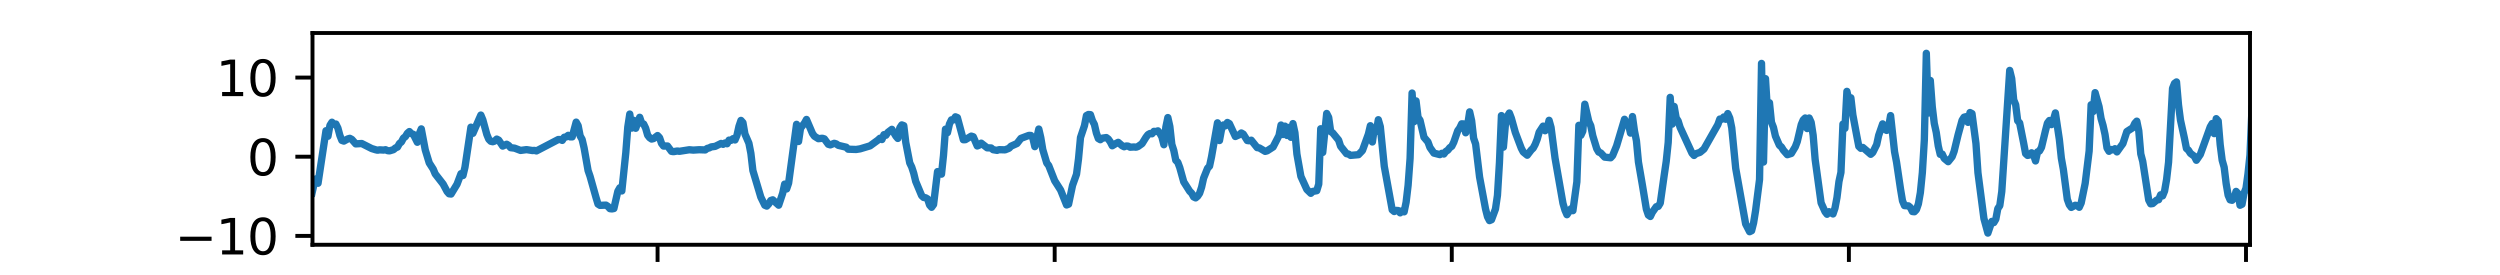 <?xml version="1.0" encoding="utf-8" standalone="no"?>
<!DOCTYPE svg PUBLIC "-//W3C//DTD SVG 1.1//EN"
  "http://www.w3.org/Graphics/SVG/1.1/DTD/svg11.dtd">
<svg height="56.16pt" version="1.1" viewBox="0 0 510.48 56.16" width="510.48pt" xmlns="http://www.w3.org/2000/svg" xmlns:xlink="http://www.w3.org/1999/xlink">
 <defs>
  <style type="text/css">*{stroke-linecap:butt;stroke-linejoin:round;}</style>
 </defs>
 <g id="figure_1">
  <g id="patch_1">
   <path d="M 0 56.16 
L 510.48 56.16 
L 510.48 0 
L 0 0 
z
" style="fill:#ffffff;"/>
  </g>
  <g id="axes_1">
   <g id="patch_2">
    <path d="M 63.81 49.982 
L 459.432 49.982 
L 459.432 6.739 
L 63.81 6.739 
z
" style="fill:#ffffff;"/>
   </g>
   <g id="matplotlib.axis_1">
    <g id="xtick_1">
     <g id="line2d_1">
      <defs>
       <path d="M 0 0 
L 0 3.5 
" id="me8c9a68ef8" style="stroke:#000000;stroke-width:0.8;"/>
      </defs>
      <g>
       <use style="stroke:#000000;stroke-width:0.8;" x="134.27" xlink:href="#me8c9a68ef8" y="49.982"/>
      </g>
     </g>
     <g id="text_1">
      <!-- 3200 -->
      <g transform="translate(121.545 64.581)scale(0.1 -0.1)">
       <defs>
        <path d="M 2597 2516 
Q 3050 2419 3304 2112 
Q 3559 1806 3559 1356 
Q 3559 666 3084 287 
Q 2609 -91 1734 -91 
Q 1441 -91 1130 -33 
Q 819 25 488 141 
L 488 750 
Q 750 597 1062 519 
Q 1375 441 1716 441 
Q 2309 441 2620 675 
Q 2931 909 2931 1356 
Q 2931 1769 2642 2001 
Q 2353 2234 1838 2234 
L 1294 2234 
L 1294 2753 
L 1863 2753 
Q 2328 2753 2575 2939 
Q 2822 3125 2822 3475 
Q 2822 3834 2567 4026 
Q 2313 4219 1838 4219 
Q 1578 4219 1281 4162 
Q 984 4106 628 3988 
L 628 4550 
Q 988 4650 1302 4700 
Q 1616 4750 1894 4750 
Q 2613 4750 3031 4423 
Q 3450 4097 3450 3541 
Q 3450 3153 3228 2886 
Q 3006 2619 2597 2516 
z
" id="DejaVuSans-33" transform="scale(0.016)"/>
        <path d="M 1228 531 
L 3431 531 
L 3431 0 
L 469 0 
L 469 531 
Q 828 903 1448 1529 
Q 2069 2156 2228 2338 
Q 2531 2678 2651 2914 
Q 2772 3150 2772 3378 
Q 2772 3750 2511 3984 
Q 2250 4219 1831 4219 
Q 1534 4219 1204 4116 
Q 875 4013 500 3803 
L 500 4441 
Q 881 4594 1212 4672 
Q 1544 4750 1819 4750 
Q 2544 4750 2975 4387 
Q 3406 4025 3406 3419 
Q 3406 3131 3298 2873 
Q 3191 2616 2906 2266 
Q 2828 2175 2409 1742 
Q 1991 1309 1228 531 
z
" id="DejaVuSans-32" transform="scale(0.016)"/>
        <path d="M 2034 4250 
Q 1547 4250 1301 3770 
Q 1056 3291 1056 2328 
Q 1056 1369 1301 889 
Q 1547 409 2034 409 
Q 2525 409 2770 889 
Q 3016 1369 3016 2328 
Q 3016 3291 2770 3770 
Q 2525 4250 2034 4250 
z
M 2034 4750 
Q 2819 4750 3233 4129 
Q 3647 3509 3647 2328 
Q 3647 1150 3233 529 
Q 2819 -91 2034 -91 
Q 1250 -91 836 529 
Q 422 1150 422 2328 
Q 422 3509 836 4129 
Q 1250 4750 2034 4750 
z
" id="DejaVuSans-30" transform="scale(0.016)"/>
       </defs>
       <use xlink:href="#DejaVuSans-33"/>
       <use x="63.623" xlink:href="#DejaVuSans-32"/>
       <use x="127.246" xlink:href="#DejaVuSans-30"/>
       <use x="190.869" xlink:href="#DejaVuSans-30"/>
      </g>
     </g>
    </g>
    <g id="xtick_2">
     <g id="line2d_2">
      <g>
       <use style="stroke:#000000;stroke-width:0.8;" x="215.356" xlink:href="#me8c9a68ef8" y="49.982"/>
      </g>
     </g>
     <g id="text_2">
      <!-- 3400 -->
      <g transform="translate(202.631 64.581)scale(0.1 -0.1)">
       <defs>
        <path d="M 2419 4116 
L 825 1625 
L 2419 1625 
L 2419 4116 
z
M 2253 4666 
L 3047 4666 
L 3047 1625 
L 3713 1625 
L 3713 1100 
L 3047 1100 
L 3047 0 
L 2419 0 
L 2419 1100 
L 313 1100 
L 313 1709 
L 2253 4666 
z
" id="DejaVuSans-34" transform="scale(0.016)"/>
       </defs>
       <use xlink:href="#DejaVuSans-33"/>
       <use x="63.623" xlink:href="#DejaVuSans-34"/>
       <use x="127.246" xlink:href="#DejaVuSans-30"/>
       <use x="190.869" xlink:href="#DejaVuSans-30"/>
      </g>
     </g>
    </g>
    <g id="xtick_3">
     <g id="line2d_3">
      <g>
       <use style="stroke:#000000;stroke-width:0.8;" x="296.442" xlink:href="#me8c9a68ef8" y="49.982"/>
      </g>
     </g>
     <g id="text_3">
      <!-- 3600 -->
      <g transform="translate(283.717 64.581)scale(0.1 -0.1)">
       <defs>
        <path d="M 2113 2584 
Q 1688 2584 1439 2293 
Q 1191 2003 1191 1497 
Q 1191 994 1439 701 
Q 1688 409 2113 409 
Q 2538 409 2786 701 
Q 3034 994 3034 1497 
Q 3034 2003 2786 2293 
Q 2538 2584 2113 2584 
z
M 3366 4563 
L 3366 3988 
Q 3128 4100 2886 4159 
Q 2644 4219 2406 4219 
Q 1781 4219 1451 3797 
Q 1122 3375 1075 2522 
Q 1259 2794 1537 2939 
Q 1816 3084 2150 3084 
Q 2853 3084 3261 2657 
Q 3669 2231 3669 1497 
Q 3669 778 3244 343 
Q 2819 -91 2113 -91 
Q 1303 -91 875 529 
Q 447 1150 447 2328 
Q 447 3434 972 4092 
Q 1497 4750 2381 4750 
Q 2619 4750 2861 4703 
Q 3103 4656 3366 4563 
z
" id="DejaVuSans-36" transform="scale(0.016)"/>
       </defs>
       <use xlink:href="#DejaVuSans-33"/>
       <use x="63.623" xlink:href="#DejaVuSans-36"/>
       <use x="127.246" xlink:href="#DejaVuSans-30"/>
       <use x="190.869" xlink:href="#DejaVuSans-30"/>
      </g>
     </g>
    </g>
    <g id="xtick_4">
     <g id="line2d_4">
      <g>
       <use style="stroke:#000000;stroke-width:0.8;" x="377.528" xlink:href="#me8c9a68ef8" y="49.982"/>
      </g>
     </g>
     <g id="text_4">
      <!-- 3800 -->
      <g transform="translate(364.803 64.581)scale(0.1 -0.1)">
       <defs>
        <path d="M 2034 2216 
Q 1584 2216 1326 1975 
Q 1069 1734 1069 1313 
Q 1069 891 1326 650 
Q 1584 409 2034 409 
Q 2484 409 2743 651 
Q 3003 894 3003 1313 
Q 3003 1734 2745 1975 
Q 2488 2216 2034 2216 
z
M 1403 2484 
Q 997 2584 770 2862 
Q 544 3141 544 3541 
Q 544 4100 942 4425 
Q 1341 4750 2034 4750 
Q 2731 4750 3128 4425 
Q 3525 4100 3525 3541 
Q 3525 3141 3298 2862 
Q 3072 2584 2669 2484 
Q 3125 2378 3379 2068 
Q 3634 1759 3634 1313 
Q 3634 634 3220 271 
Q 2806 -91 2034 -91 
Q 1263 -91 848 271 
Q 434 634 434 1313 
Q 434 1759 690 2068 
Q 947 2378 1403 2484 
z
M 1172 3481 
Q 1172 3119 1398 2916 
Q 1625 2713 2034 2713 
Q 2441 2713 2670 2916 
Q 2900 3119 2900 3481 
Q 2900 3844 2670 4047 
Q 2441 4250 2034 4250 
Q 1625 4250 1398 4047 
Q 1172 3844 1172 3481 
z
" id="DejaVuSans-38" transform="scale(0.016)"/>
       </defs>
       <use xlink:href="#DejaVuSans-33"/>
       <use x="63.623" xlink:href="#DejaVuSans-38"/>
       <use x="127.246" xlink:href="#DejaVuSans-30"/>
       <use x="190.869" xlink:href="#DejaVuSans-30"/>
      </g>
     </g>
    </g>
    <g id="xtick_5">
     <g id="line2d_5">
      <g>
       <use style="stroke:#000000;stroke-width:0.8;" x="458.615" xlink:href="#me8c9a68ef8" y="49.982"/>
      </g>
     </g>
     <g id="text_5">
      <!-- 4000 -->
      <g transform="translate(445.89 64.581)scale(0.1 -0.1)">
       <use xlink:href="#DejaVuSans-34"/>
       <use x="63.623" xlink:href="#DejaVuSans-30"/>
       <use x="127.246" xlink:href="#DejaVuSans-30"/>
       <use x="190.869" xlink:href="#DejaVuSans-30"/>
      </g>
     </g>
    </g>
   </g>
   <g id="matplotlib.axis_2">
    <g id="ytick_1">
     <g id="line2d_6">
      <defs>
       <path d="M 0 0 
L -3.5 0 
" id="m58c5982523" style="stroke:#000000;stroke-width:0.8;"/>
      </defs>
      <g>
       <use style="stroke:#000000;stroke-width:0.8;" x="63.81" xlink:href="#m58c5982523" y="48.166"/>
      </g>
     </g>
     <g id="text_6">
      <!-- −10 -->
      <g transform="translate(35.705 51.965)scale(0.1 -0.1)">
       <defs>
        <path d="M 678 2272 
L 4684 2272 
L 4684 1741 
L 678 1741 
L 678 2272 
z
" id="DejaVuSans-2212" transform="scale(0.016)"/>
        <path d="M 794 531 
L 1825 531 
L 1825 4091 
L 703 3866 
L 703 4441 
L 1819 4666 
L 2450 4666 
L 2450 531 
L 3481 531 
L 3481 0 
L 794 0 
L 794 531 
z
" id="DejaVuSans-31" transform="scale(0.016)"/>
       </defs>
       <use xlink:href="#DejaVuSans-2212"/>
       <use x="83.789" xlink:href="#DejaVuSans-31"/>
       <use x="147.412" xlink:href="#DejaVuSans-30"/>
      </g>
     </g>
    </g>
    <g id="ytick_2">
     <g id="line2d_7">
      <g>
       <use style="stroke:#000000;stroke-width:0.8;" x="63.81" xlink:href="#m58c5982523" y="32.001"/>
      </g>
     </g>
     <g id="text_7">
      <!-- 0 -->
      <g transform="translate(50.447 35.8)scale(0.1 -0.1)">
       <use xlink:href="#DejaVuSans-30"/>
      </g>
     </g>
    </g>
    <g id="ytick_3">
     <g id="line2d_8">
      <g>
       <use style="stroke:#000000;stroke-width:0.8;" x="63.81" xlink:href="#m58c5982523" y="15.835"/>
      </g>
     </g>
     <g id="text_8">
      <!-- 10 -->
      <g transform="translate(44.085 19.634)scale(0.1 -0.1)">
       <use xlink:href="#DejaVuSans-31"/>
       <use x="63.623" xlink:href="#DejaVuSans-30"/>
      </g>
     </g>
    </g>
   </g>
   <g id="line2d_9">
    <path clip-path="url(#p6b37f14cc6)" d="M 63.725 39.371 
L 64.13 37.563 
L 64.536 36.518 
L 64.941 37.419 
L 66.563 26.694 
L 66.968 27.821 
L 67.374 25.594 
L 67.779 24.958 
L 68.185 25.381 
L 68.59 25.326 
L 68.996 26.151 
L 69.401 27.66 
L 69.806 28.668 
L 70.212 28.81 
L 71.023 28.364 
L 71.428 28.246 
L 71.834 28.461 
L 72.644 29.379 
L 73.861 29.305 
L 75.888 30.328 
L 76.699 30.58 
L 77.104 30.673 
L 77.51 30.596 
L 78.32 30.643 
L 78.726 30.571 
L 79.131 30.76 
L 79.537 30.807 
L 80.348 30.558 
L 80.753 30.203 
L 81.159 30.035 
L 81.564 29.304 
L 81.969 28.98 
L 82.375 28.199 
L 82.78 27.894 
L 83.186 27.219 
L 83.591 26.866 
L 83.997 27.289 
L 84.402 27.429 
L 85.213 29.048 
L 85.618 27.301 
L 86.024 26.32 
L 86.835 30.609 
L 87.645 33.263 
L 88.456 34.532 
L 88.862 35.502 
L 90.483 37.586 
L 91.294 39.11 
L 91.7 39.57 
L 92.105 39.621 
L 93.321 37.617 
L 94.132 35.465 
L 94.538 35.841 
L 94.943 34.143 
L 96.159 25.97 
L 96.565 27.219 
L 97.781 24.411 
L 98.187 23.498 
L 98.592 24.478 
L 99.403 27.45 
L 99.808 28.435 
L 100.214 28.847 
L 100.619 28.938 
L 101.025 28.802 
L 101.43 28.402 
L 101.835 28.618 
L 102.646 29.83 
L 103.457 29.451 
L 103.863 29.702 
L 104.268 30.154 
L 105.079 30.254 
L 106.295 30.716 
L 107.512 30.552 
L 108.728 30.739 
L 109.133 30.709 
L 109.539 30.816 
L 113.998 28.488 
L 114.404 28.492 
L 114.809 28.665 
L 115.215 28.024 
L 115.62 27.954 
L 116.026 27.635 
L 116.431 27.953 
L 116.836 27.95 
L 117.647 24.94 
L 118.053 25.662 
L 118.458 27.749 
L 118.864 28.472 
L 119.269 30.215 
L 120.08 34.824 
L 120.485 36.002 
L 121.702 40.329 
L 122.107 41.671 
L 122.512 41.932 
L 123.729 41.883 
L 124.134 42.147 
L 124.54 42.607 
L 124.945 42.661 
L 125.35 42.578 
L 126.161 39.05 
L 126.567 38.342 
L 126.972 38.989 
L 127.783 31.188 
L 128.188 25.95 
L 128.594 23.293 
L 128.999 26.154 
L 129.405 24.578 
L 129.81 26.19 
L 130.621 23.952 
L 131.027 25.148 
L 131.432 25.328 
L 131.837 26.176 
L 132.243 27.602 
L 132.648 28.117 
L 133.054 28.392 
L 133.459 28.299 
L 134.27 27.68 
L 134.675 28.106 
L 135.081 29.291 
L 135.486 29.82 
L 136.297 29.814 
L 137.108 30.904 
L 137.513 30.97 
L 138.324 30.833 
L 138.73 30.897 
L 140.757 30.577 
L 141.568 30.651 
L 142.784 30.571 
L 144 30.616 
L 144.406 30.304 
L 144.811 30.209 
L 145.217 29.997 
L 146.027 29.889 
L 147.244 29.291 
L 147.649 29.472 
L 148.055 29.193 
L 148.46 29.354 
L 148.865 28.612 
L 149.271 28.66 
L 149.676 28.319 
L 150.082 28.579 
L 150.487 27.61 
L 150.893 25.785 
L 151.298 24.59 
L 151.703 25.046 
L 152.109 27.367 
L 152.92 29.24 
L 153.325 31.32 
L 153.731 34.815 
L 155.352 40.25 
L 156.163 41.908 
L 156.569 42.083 
L 156.974 41.636 
L 157.38 40.941 
L 157.785 40.802 
L 159.001 41.897 
L 159.812 39.475 
L 160.218 37.596 
L 160.623 38.582 
L 161.028 37.39 
L 162.65 25.389 
L 163.056 28.89 
L 163.461 26.188 
L 164.272 25.129 
L 164.677 24.392 
L 165.894 27.242 
L 166.299 27.815 
L 167.11 28.32 
L 167.921 28.233 
L 168.326 28.358 
L 169.137 29.463 
L 169.542 29.584 
L 170.353 29.262 
L 170.759 29.381 
L 171.164 29.675 
L 172.38 29.963 
L 172.786 30.058 
L 173.191 30.466 
L 174.813 30.521 
L 175.624 30.395 
L 177.651 29.785 
L 179.273 28.606 
L 179.678 28.228 
L 180.084 28.491 
L 180.489 27.501 
L 180.894 27.621 
L 181.3 27.026 
L 182.111 26.41 
L 182.922 27.781 
L 183.327 28.265 
L 183.733 26.111 
L 184.138 25.507 
L 184.543 25.655 
L 184.949 29.073 
L 185.76 33.259 
L 186.165 34.105 
L 186.571 35.352 
L 186.976 37.029 
L 188.192 39.944 
L 188.598 40.319 
L 189.003 40.381 
L 189.409 40.626 
L 189.814 41.868 
L 190.219 42.327 
L 190.625 41.766 
L 191.436 35.041 
L 191.841 35.198 
L 192.247 35.557 
L 192.652 31.745 
L 193.057 26.377 
L 193.463 27.089 
L 193.868 25.327 
L 194.274 24.471 
L 194.679 24.484 
L 195.085 23.854 
L 195.49 24.015 
L 196.706 28.53 
L 197.112 28.523 
L 198.328 27.794 
L 198.733 27.927 
L 199.544 29.803 
L 199.95 29.636 
L 200.355 29.234 
L 201.571 30.182 
L 202.382 30.215 
L 202.788 30.568 
L 203.599 30.705 
L 204.004 30.56 
L 205.22 30.598 
L 206.031 30.279 
L 206.437 29.852 
L 207.653 29.304 
L 208.464 28.256 
L 210.086 27.649 
L 210.491 27.66 
L 210.896 28.189 
L 211.302 29.942 
L 212.113 26.351 
L 212.518 28.094 
L 212.924 30.543 
L 213.734 33.272 
L 214.14 33.805 
L 215.356 36.904 
L 216.572 38.808 
L 217.789 41.851 
L 218.194 41.694 
L 219.005 37.849 
L 219.816 35.579 
L 220.221 32.443 
L 220.627 28.084 
L 221.438 25.659 
L 221.843 23.599 
L 222.248 23.376 
L 222.654 23.412 
L 223.059 24.63 
L 223.465 25.406 
L 223.87 27.162 
L 224.276 28.291 
L 224.681 28.526 
L 225.086 28.212 
L 225.897 28.091 
L 226.303 28.394 
L 226.708 28.966 
L 227.114 29.764 
L 227.924 29.27 
L 228.33 29.066 
L 229.141 29.764 
L 229.546 29.968 
L 229.952 29.806 
L 230.357 29.837 
L 230.762 30.057 
L 231.573 30.012 
L 231.979 30.056 
L 232.384 29.907 
L 233.195 29.33 
L 234.006 28.02 
L 234.411 27.493 
L 234.817 27.264 
L 235.222 27.319 
L 235.628 26.82 
L 236.033 26.855 
L 236.439 26.72 
L 236.844 27.224 
L 237.249 27.954 
L 237.655 29.552 
L 238.06 25.94 
L 238.466 24.008 
L 238.871 25.819 
L 239.277 29.479 
L 239.682 30.739 
L 240.087 32.734 
L 240.493 33.133 
L 240.898 34.216 
L 241.709 37.133 
L 242.925 39.051 
L 243.331 39.455 
L 243.736 40.209 
L 244.142 40.408 
L 244.547 40.066 
L 244.953 39.455 
L 245.358 38.22 
L 245.763 36.384 
L 246.574 34.36 
L 246.98 33.925 
L 247.385 32.016 
L 248.601 25.082 
L 249.007 28.693 
L 249.412 26.503 
L 249.818 25.512 
L 250.223 25.682 
L 250.629 25.008 
L 251.034 25.246 
L 252.25 27.87 
L 253.061 27.505 
L 253.467 27.151 
L 253.872 27.394 
L 254.683 28.692 
L 255.088 28.75 
L 255.494 28.628 
L 256.71 30.144 
L 257.115 30.189 
L 258.332 30.909 
L 258.737 30.802 
L 259.954 30.017 
L 261.17 27.655 
L 261.575 25.533 
L 261.981 27.465 
L 262.386 25.759 
L 262.792 27.656 
L 263.197 26.018 
L 263.602 28.037 
L 264.008 25.238 
L 264.413 27.102 
L 264.819 31.466 
L 265.63 36.019 
L 266.846 38.685 
L 267.657 39.472 
L 268.062 39.088 
L 268.873 38.938 
L 269.278 37.592 
L 269.684 26.291 
L 270.089 31.127 
L 270.9 23.169 
L 271.306 23.978 
L 271.711 26.862 
L 272.116 27.127 
L 273.333 28.611 
L 273.738 29.857 
L 274.549 30.873 
L 274.954 31.383 
L 275.36 31.454 
L 275.765 31.728 
L 277.387 31.584 
L 278.198 30.735 
L 279.414 27.384 
L 279.82 25.668 
L 280.225 28.99 
L 280.63 26.214 
L 281.036 26.835 
L 281.441 24.447 
L 281.847 25.854 
L 282.658 33.963 
L 284.279 42.855 
L 284.685 43.19 
L 285.09 42.96 
L 285.496 42.992 
L 285.901 43.461 
L 286.307 43.039 
L 286.712 43.255 
L 287.117 41.286 
L 287.523 37.837 
L 287.928 32.341 
L 288.334 19.001 
L 288.739 24.852 
L 289.145 20.606 
L 289.55 23.963 
L 289.955 24.543 
L 290.766 28.03 
L 291.577 28.986 
L 291.983 30.112 
L 292.793 31.265 
L 294.01 31.573 
L 294.415 31.305 
L 294.821 31.451 
L 295.226 30.924 
L 295.631 30.667 
L 296.037 30.155 
L 296.442 29.864 
L 296.848 29.044 
L 297.659 26.69 
L 298.064 26.138 
L 298.469 25.284 
L 298.875 25.307 
L 299.28 27.111 
L 299.686 25.515 
L 300.091 22.843 
L 300.497 24.647 
L 300.902 28.229 
L 301.307 29.397 
L 302.118 36.15 
L 303.335 42.675 
L 303.74 44.271 
L 304.145 45.046 
L 304.551 44.867 
L 305.362 42.677 
L 305.767 39.898 
L 306.173 33.233 
L 306.578 23.605 
L 306.983 30.049 
L 307.389 25.461 
L 307.794 23.738 
L 308.2 23.076 
L 308.605 24.132 
L 309.416 27.041 
L 310.632 30.263 
L 311.038 31.033 
L 311.849 31.693 
L 312.66 30.629 
L 313.065 30.243 
L 313.47 29.484 
L 313.876 28.45 
L 314.281 27.001 
L 315.092 25.757 
L 315.498 26.695 
L 315.903 26.221 
L 316.308 24.567 
L 316.714 26.025 
L 317.525 32.28 
L 319.146 41.52 
L 319.552 42.906 
L 319.957 43.841 
L 320.768 42.643 
L 321.174 43.017 
L 321.984 37.121 
L 322.39 25.587 
L 322.795 27.638 
L 323.201 26.763 
L 323.606 21.278 
L 324.417 24.809 
L 324.822 25.677 
L 325.228 27.702 
L 326.039 30.358 
L 326.444 31.052 
L 326.85 31.211 
L 327.66 32.084 
L 328.877 32.218 
L 329.282 31.773 
L 330.093 29.797 
L 331.715 24.358 
L 332.12 25.126 
L 332.526 25.382 
L 332.931 27.179 
L 333.336 23.8 
L 333.742 26.723 
L 334.147 28.752 
L 334.553 33.071 
L 335.364 37.785 
L 336.174 42.712 
L 336.58 43.918 
L 336.985 44.201 
L 337.391 43.348 
L 338.202 42.207 
L 338.607 42.142 
L 339.013 41.472 
L 339.823 35.728 
L 340.229 32.958 
L 340.634 29.083 
L 341.04 19.885 
L 341.445 25.346 
L 341.851 21.738 
L 342.256 24.065 
L 342.661 24.699 
L 343.067 26.005 
L 345.499 31.294 
L 345.905 31.74 
L 346.31 31.384 
L 347.121 31.112 
L 347.932 30.439 
L 350.77 25.444 
L 351.175 24.312 
L 351.581 24.347 
L 351.986 23.884 
L 352.392 24.354 
L 352.797 23.19 
L 353.203 24.103 
L 353.608 26.103 
L 354.419 34.386 
L 356.446 45.732 
L 357.257 47.313 
L 357.662 47.115 
L 358.068 45.506 
L 358.473 43.013 
L 359.284 36.656 
L 359.689 12.95 
L 360.095 33.089 
L 360.5 16.063 
L 360.906 22.794 
L 361.311 20.978 
L 361.717 24.966 
L 362.122 26.004 
L 362.527 27.791 
L 363.338 29.668 
L 363.744 30.007 
L 364.149 30.66 
L 364.96 31.588 
L 365.771 31.333 
L 366.582 29.987 
L 366.987 28.917 
L 367.798 25.45 
L 368.204 24.484 
L 368.609 24.094 
L 369.014 26.249 
L 369.42 24.097 
L 369.825 24.987 
L 370.231 27.628 
L 370.636 32.565 
L 371.852 41.424 
L 372.663 43.233 
L 373.069 43.749 
L 373.474 43.226 
L 374.285 43.686 
L 374.69 42.489 
L 375.096 40.333 
L 375.501 37.063 
L 375.907 35.198 
L 376.312 25.338 
L 376.718 26.214 
L 377.123 18.656 
L 377.528 20.419 
L 377.934 19.972 
L 378.339 23.47 
L 379.15 27.804 
L 379.556 29.894 
L 379.961 30.284 
L 380.366 30.105 
L 381.177 30.799 
L 381.988 31.506 
L 382.394 31.155 
L 383.204 29.524 
L 383.61 27.64 
L 384.421 25.295 
L 384.826 26.382 
L 385.232 26.627 
L 385.637 25.918 
L 386.042 23.605 
L 386.853 30.997 
L 387.259 33.117 
L 388.07 38.597 
L 388.475 41.018 
L 388.88 41.985 
L 389.691 42.042 
L 390.097 42.385 
L 390.502 43.195 
L 390.908 43.236 
L 391.313 42.812 
L 391.719 41.632 
L 392.124 39.321 
L 392.529 35.259 
L 392.935 28.555 
L 393.34 10.889 
L 393.746 23.087 
L 394.151 16.428 
L 394.557 21.829 
L 394.962 25.197 
L 395.367 27.037 
L 395.773 29.798 
L 396.178 31.519 
L 396.584 31.461 
L 396.989 32.342 
L 397.8 33.014 
L 398.611 31.998 
L 399.016 30.894 
L 399.827 27.534 
L 400.638 24.567 
L 401.043 23.931 
L 401.449 23.825 
L 401.854 24.983 
L 402.26 22.981 
L 402.665 23.196 
L 403.476 29.32 
L 403.881 35.271 
L 405.098 44.618 
L 405.909 47.593 
L 406.719 45.207 
L 407.125 45.449 
L 407.53 44.761 
L 407.936 42.595 
L 408.341 41.997 
L 408.747 39.111 
L 410.368 14.377 
L 410.774 16.04 
L 411.179 20.396 
L 411.585 21.381 
L 411.99 24.65 
L 412.395 25.108 
L 413.206 29.187 
L 413.612 31.363 
L 414.017 31.734 
L 414.423 31.643 
L 414.828 31.199 
L 415.234 31.616 
L 415.639 32.863 
L 416.044 31.02 
L 416.45 30.826 
L 416.855 30.097 
L 417.666 26.689 
L 418.072 25.129 
L 418.477 24.604 
L 418.882 25.448 
L 419.288 24.481 
L 419.693 23.061 
L 420.504 28.481 
L 420.91 32.301 
L 421.315 34.563 
L 422.126 40.691 
L 422.531 41.81 
L 422.937 42.35 
L 423.748 41.913 
L 424.153 41.985 
L 424.558 42.327 
L 424.964 41.43 
L 425.775 37.446 
L 426.586 30.836 
L 426.991 21.389 
L 427.396 22.787 
L 427.802 18.92 
L 428.613 21.784 
L 429.018 24.192 
L 429.424 25.603 
L 429.829 27.46 
L 430.234 30.224 
L 430.64 30.894 
L 431.045 30.527 
L 431.451 30.608 
L 431.856 30.364 
L 432.262 31.018 
L 433.072 29.873 
L 433.478 29.331 
L 434.289 26.857 
L 435.505 26.076 
L 435.91 25.188 
L 436.316 24.742 
L 436.721 26.714 
L 437.127 31.421 
L 437.532 32.963 
L 438.748 40.842 
L 439.154 41.621 
L 439.559 41.567 
L 440.37 40.863 
L 440.776 40.78 
L 441.181 39.785 
L 441.587 39.999 
L 441.992 38.992 
L 442.397 36.659 
L 442.803 33.129 
L 443.614 18.041 
L 444.019 17.026 
L 444.425 16.734 
L 444.83 21.399 
L 445.235 24.522 
L 446.046 28.244 
L 446.452 30.315 
L 446.857 30.664 
L 447.263 31.308 
L 448.073 31.917 
L 448.479 32.724 
L 449.29 31.537 
L 451.317 25.9 
L 451.722 25.22 
L 452.128 27.282 
L 452.533 24.234 
L 452.939 24.704 
L 453.344 29.55 
L 453.749 32.719 
L 454.155 34.152 
L 454.56 37.48 
L 454.966 39.867 
L 455.371 40.804 
L 455.777 40.898 
L 456.182 40.439 
L 456.587 39.085 
L 456.993 39.52 
L 457.398 41.91 
L 457.804 41.709 
L 458.209 39.461 
L 458.615 38.44 
L 459.02 35.504 
L 459.425 31.672 
L 459.831 22.329 
L 459.831 22.329 
" style="fill:none;stroke:#1f77b4;stroke-linecap:square;stroke-width:1.5;"/>
   </g>
   <g id="patch_3">
    <path d="M 63.81 49.982 
L 63.81 6.739 
" style="fill:none;stroke:#000000;stroke-linecap:square;stroke-linejoin:miter;stroke-width:0.8;"/>
   </g>
   <g id="patch_4">
    <path d="M 459.432 49.982 
L 459.432 6.739 
" style="fill:none;stroke:#000000;stroke-linecap:square;stroke-linejoin:miter;stroke-width:0.8;"/>
   </g>
   <g id="patch_5">
    <path d="M 63.81 49.982 
L 459.432 49.982 
" style="fill:none;stroke:#000000;stroke-linecap:square;stroke-linejoin:miter;stroke-width:0.8;"/>
   </g>
   <g id="patch_6">
    <path d="M 63.81 6.739 
L 459.432 6.739 
" style="fill:none;stroke:#000000;stroke-linecap:square;stroke-linejoin:miter;stroke-width:0.8;"/>
   </g>
  </g>
 </g>
 <defs>
  <clipPath id="p6b37f14cc6">
   <rect height="43.243" width="395.622" x="63.81" y="6.739"/>
  </clipPath>
 </defs>
</svg>
